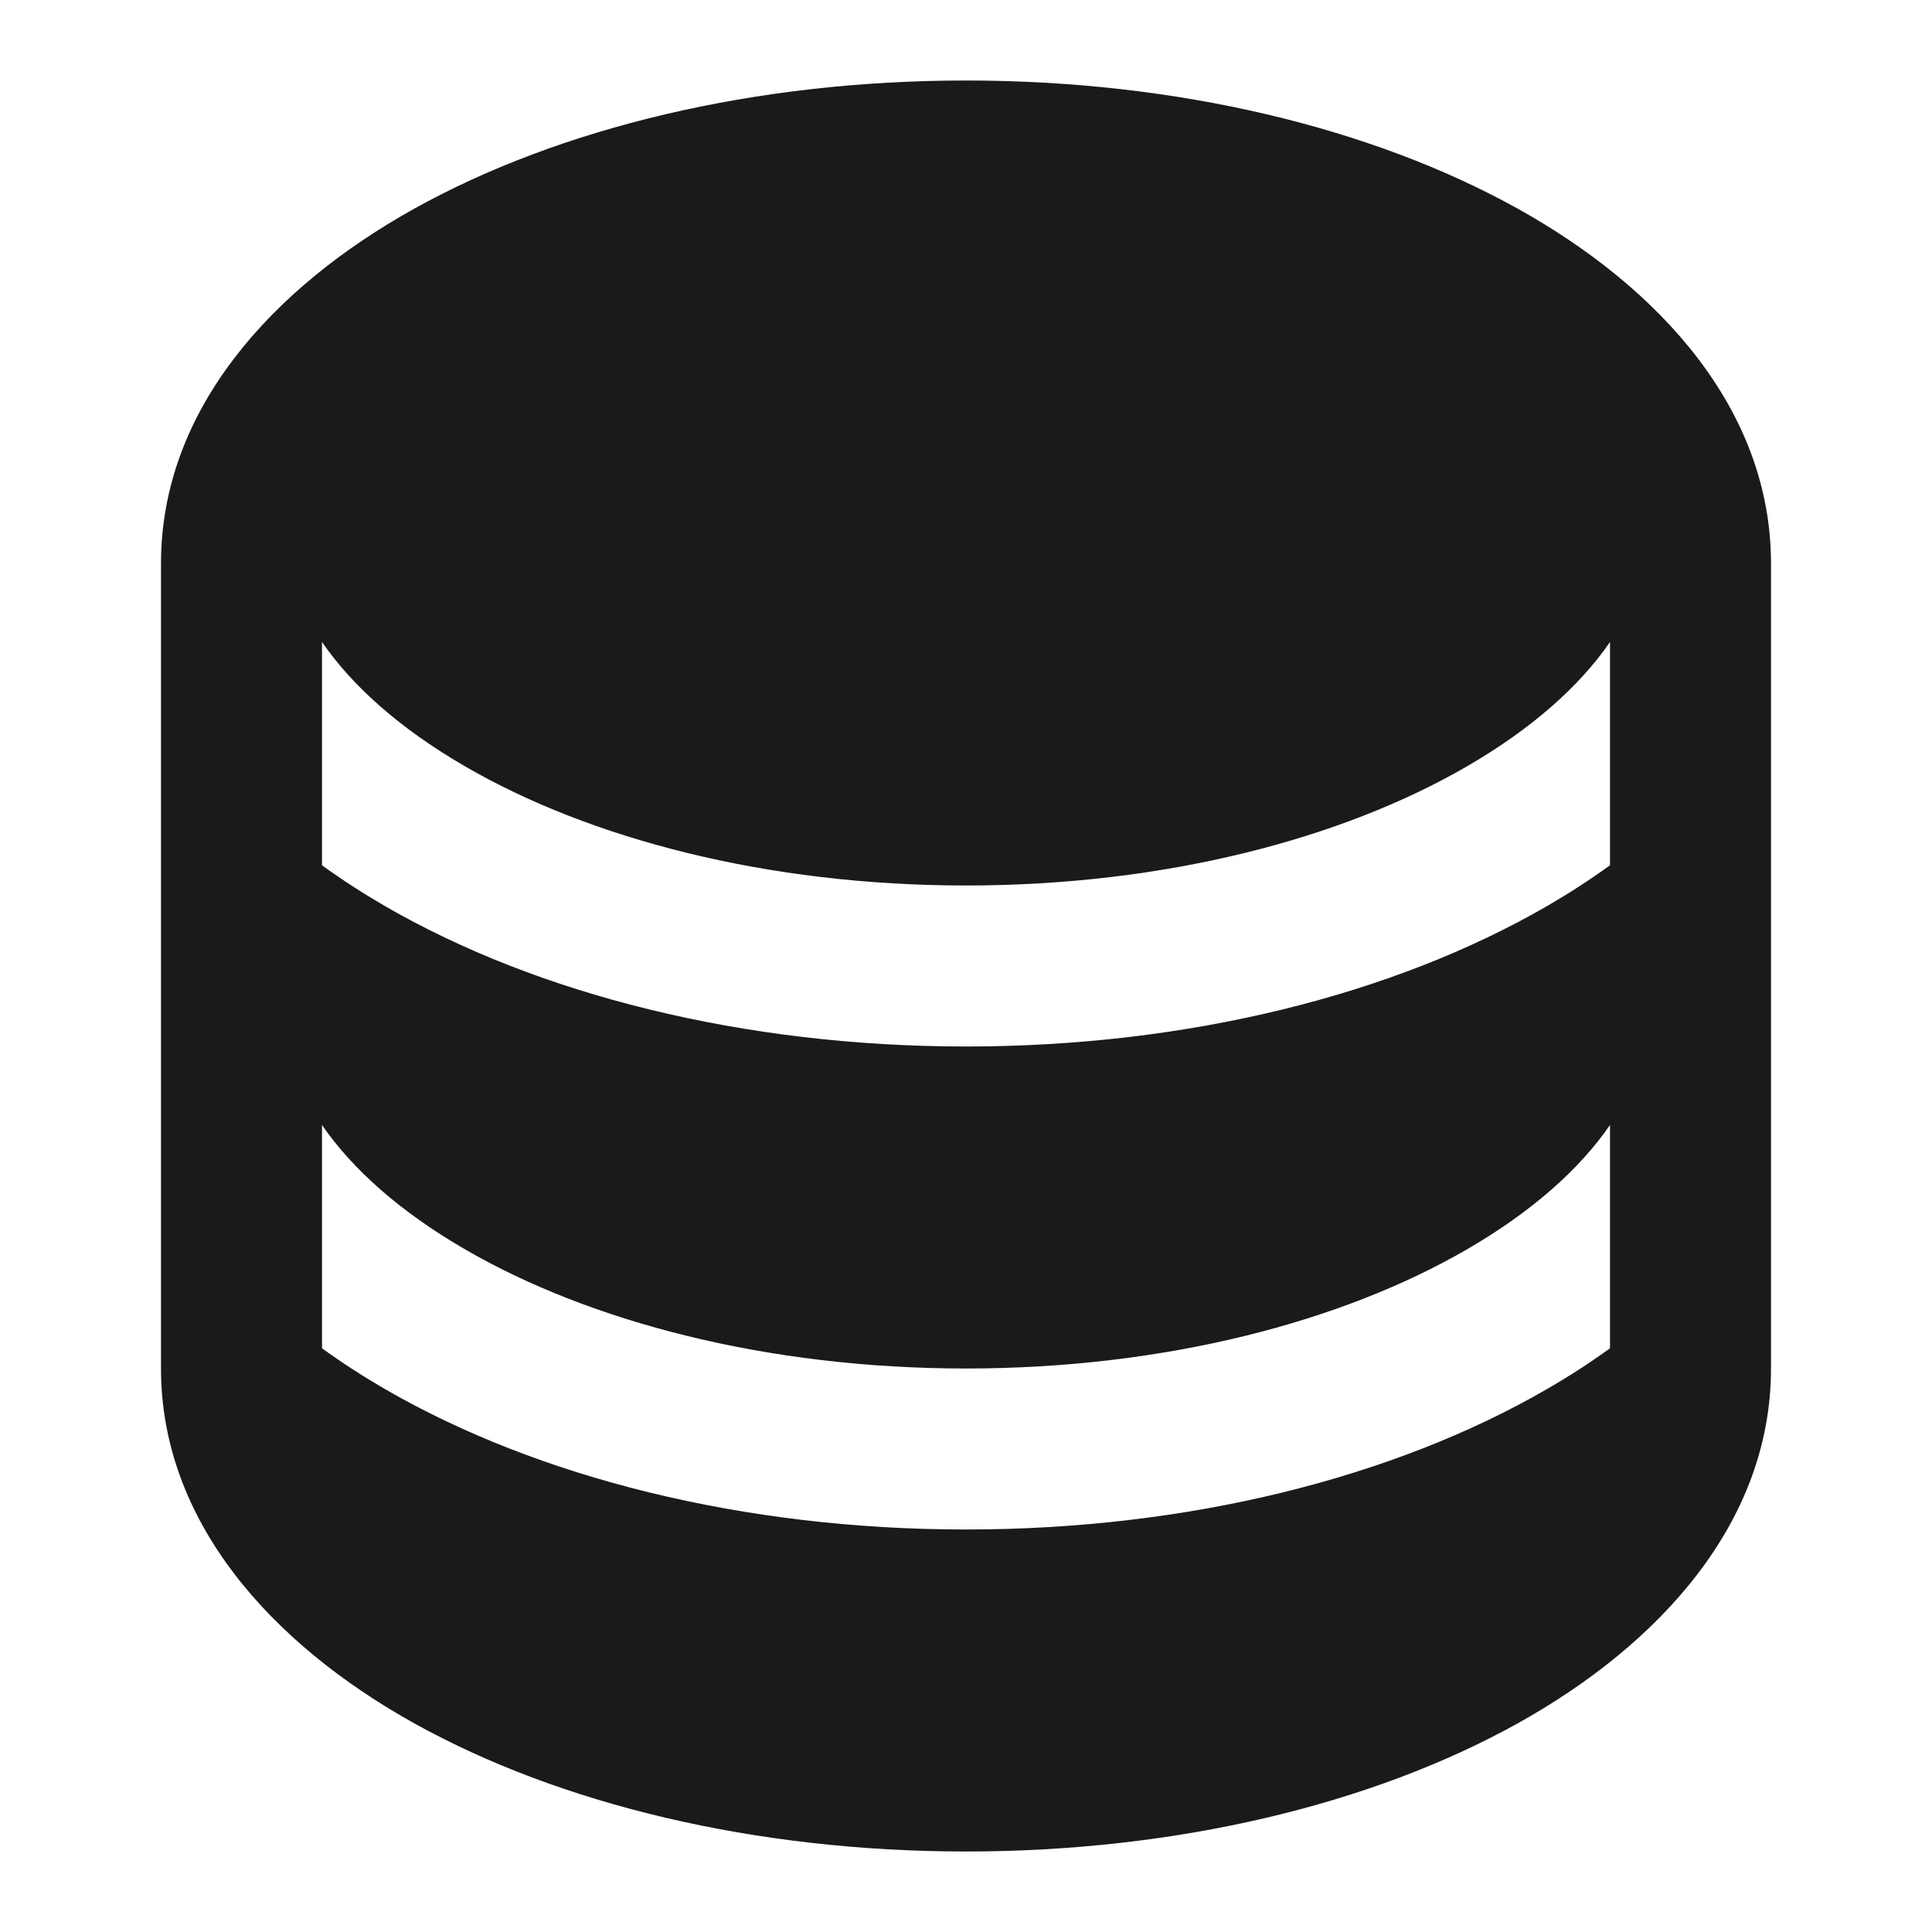 <svg width="24" height="24" viewBox="0 0 24 24" fill="none" xmlns="http://www.w3.org/2000/svg">
<path fill-rule="evenodd" clip-rule="evenodd" d="M5.15 2.59C3.381 3.573 2 5.091 2 7V17C2 18.909 3.381 20.427 5.15 21.41C6.954 22.412 9.377 23 12 23C14.623 23 17.046 22.412 18.85 21.41C20.619 20.427 22 18.909 22 17V7C22 5.091 20.619 3.573 18.85 2.59C17.046 1.588 14.623 1 12 1C9.377 1 6.954 1.588 5.15 2.59ZM4 10.749V7.975C4.373 8.517 4.961 9.048 5.784 9.524C7.325 10.416 9.521 11 12 11C14.479 11 16.675 10.416 18.216 9.524C19.039 9.048 19.627 8.517 20 7.975V10.749C19.751 10.929 19.49 11.098 19.219 11.255C17.322 12.353 14.767 13 12 13C9.233 13 6.678 12.353 4.781 11.255C4.51 11.098 4.249 10.929 4 10.749ZM18.216 15.524C19.039 15.048 19.627 14.517 20 13.975V16.749C19.751 16.929 19.49 17.098 19.218 17.255C17.322 18.353 14.767 19 12 19C9.233 19 6.678 18.353 4.781 17.255C4.51 17.098 4.249 16.929 4 16.749V13.975C4.373 14.517 4.961 15.048 5.784 15.524C7.325 16.416 9.521 17 12 17C14.479 17 16.675 16.416 18.216 15.524Z" fill="#1A1A1A"/>
</svg>
